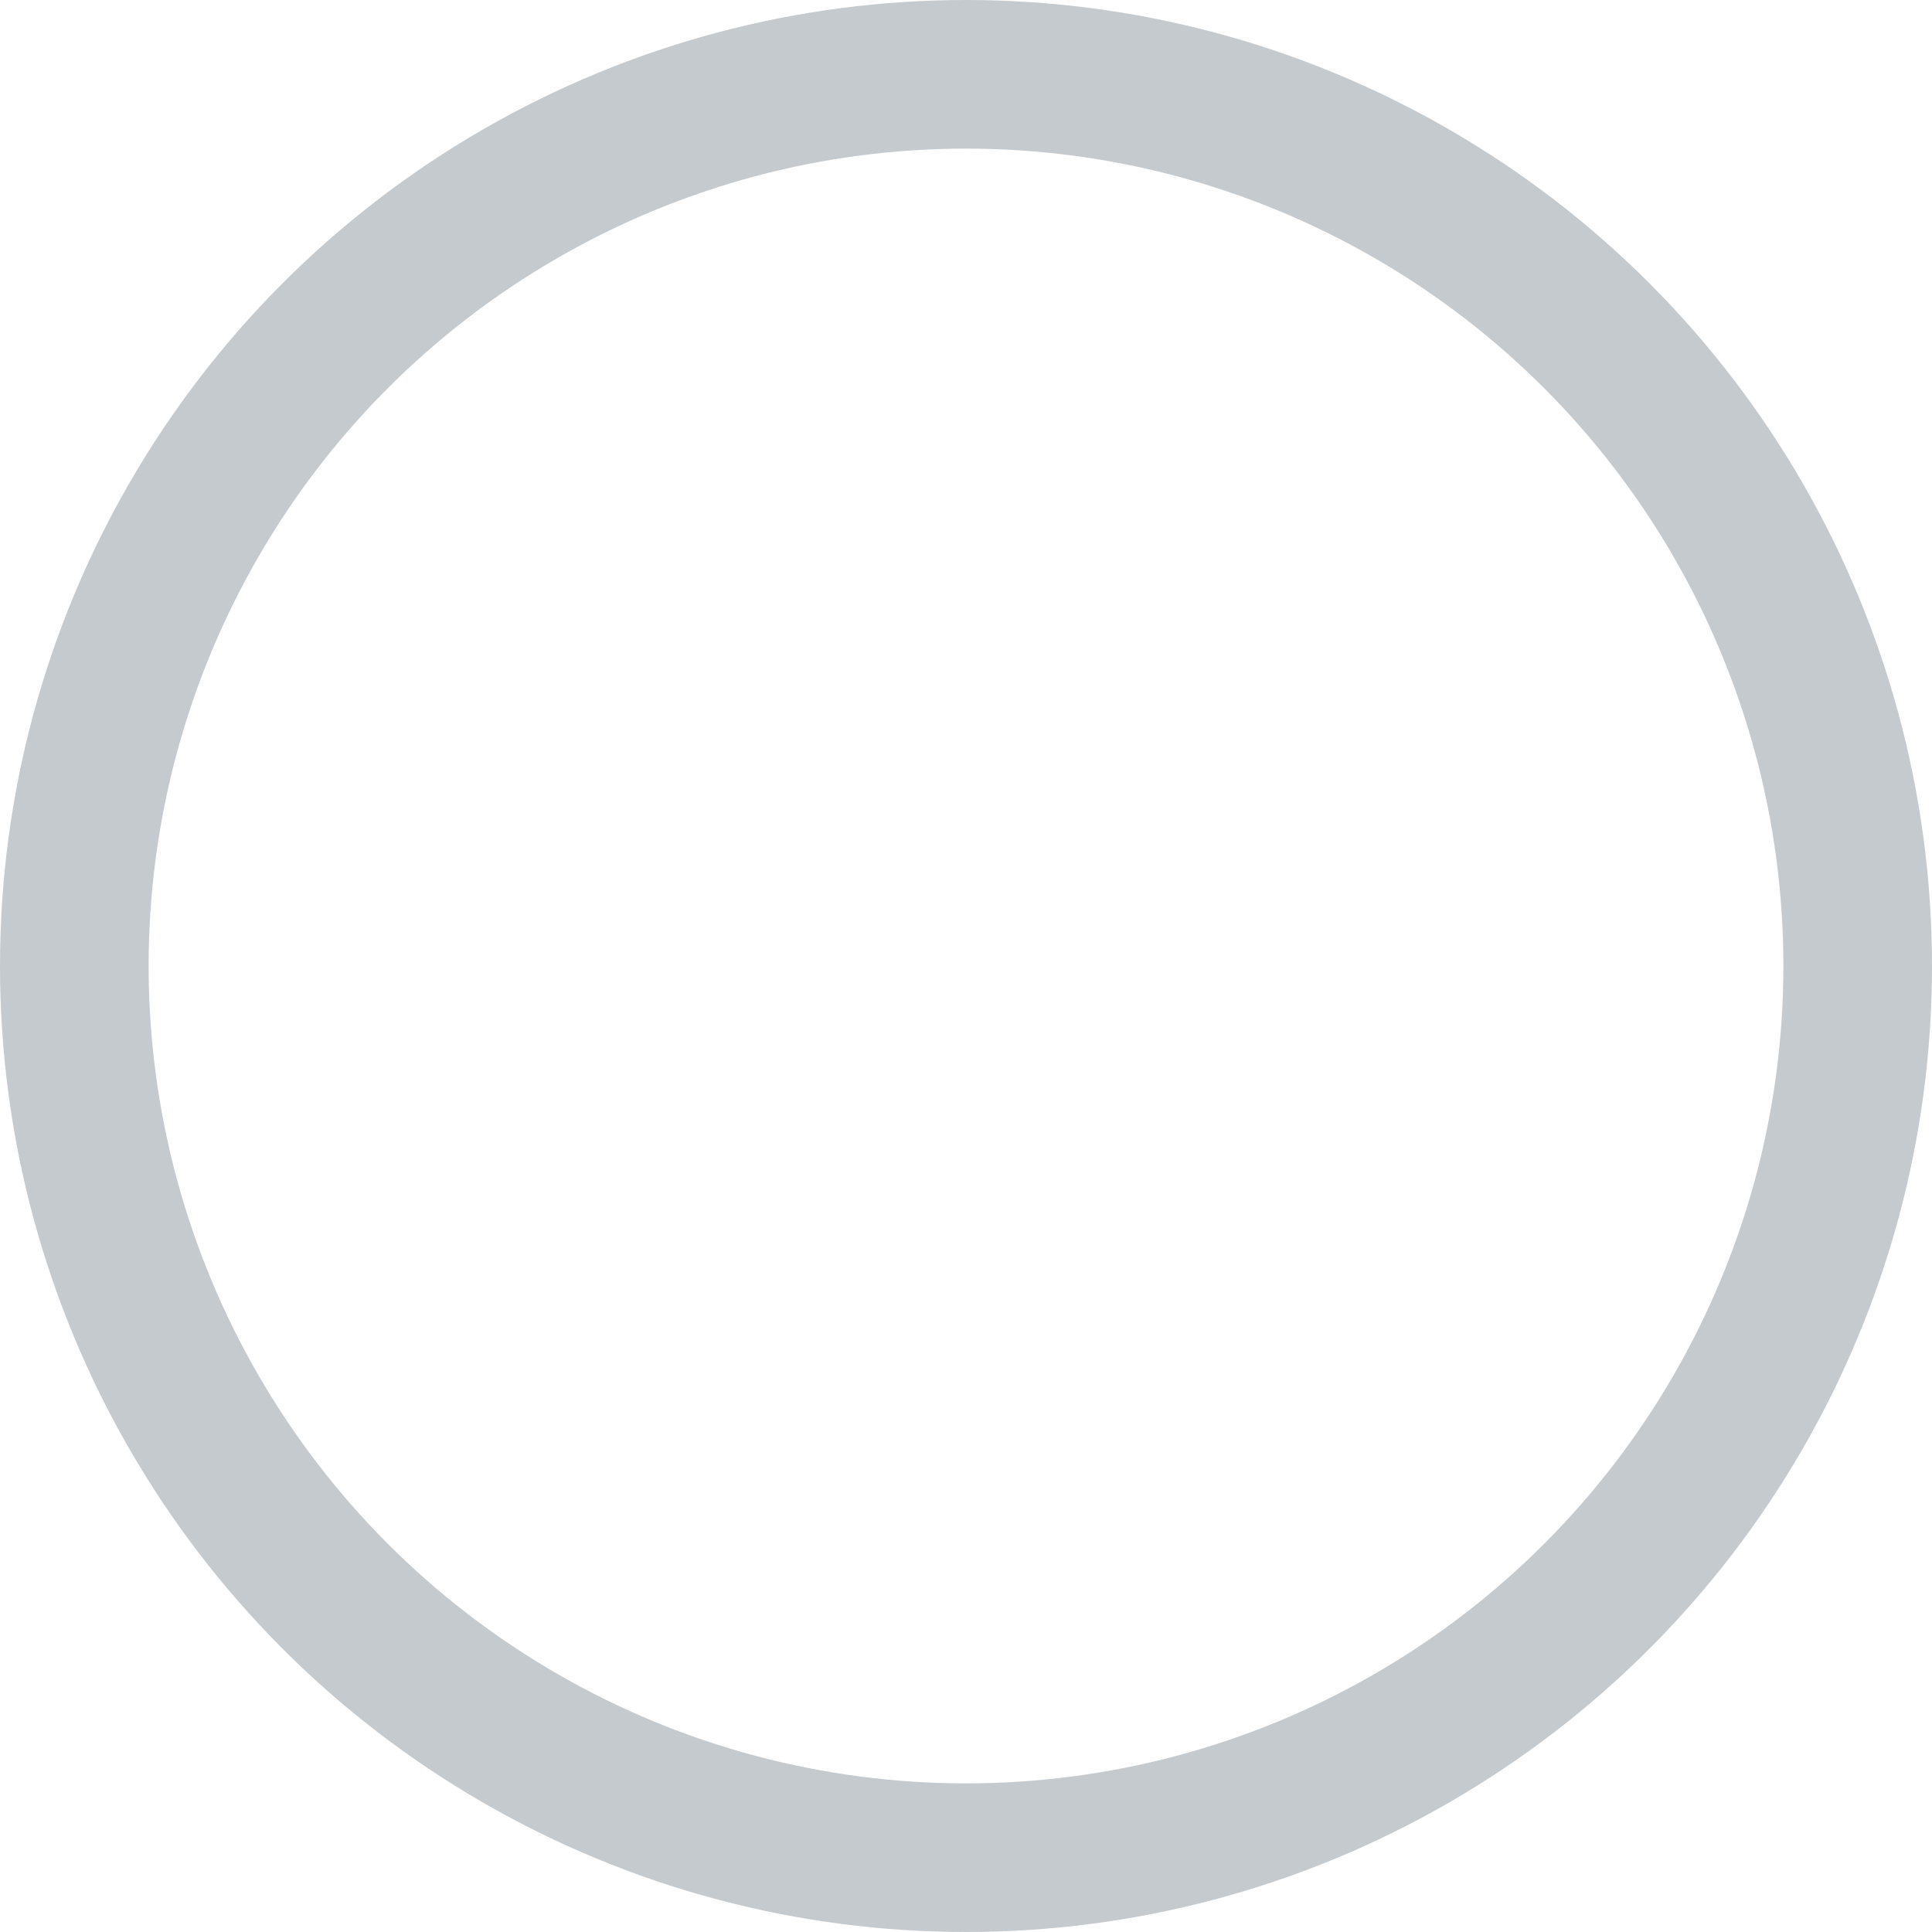 <svg xmlns="http://www.w3.org/2000/svg" xmlns:xlink="http://www.w3.org/1999/xlink" preserveAspectRatio="xMidYMid" width="13" height="13" viewBox="0 0 13 13">
  <circle cx="6.5" cy="6.5" r="6" fill="#666" stroke="#c5cace" stroke-linejoin="round" stroke-width="1px" fill-opacity="0"/>
</svg>
